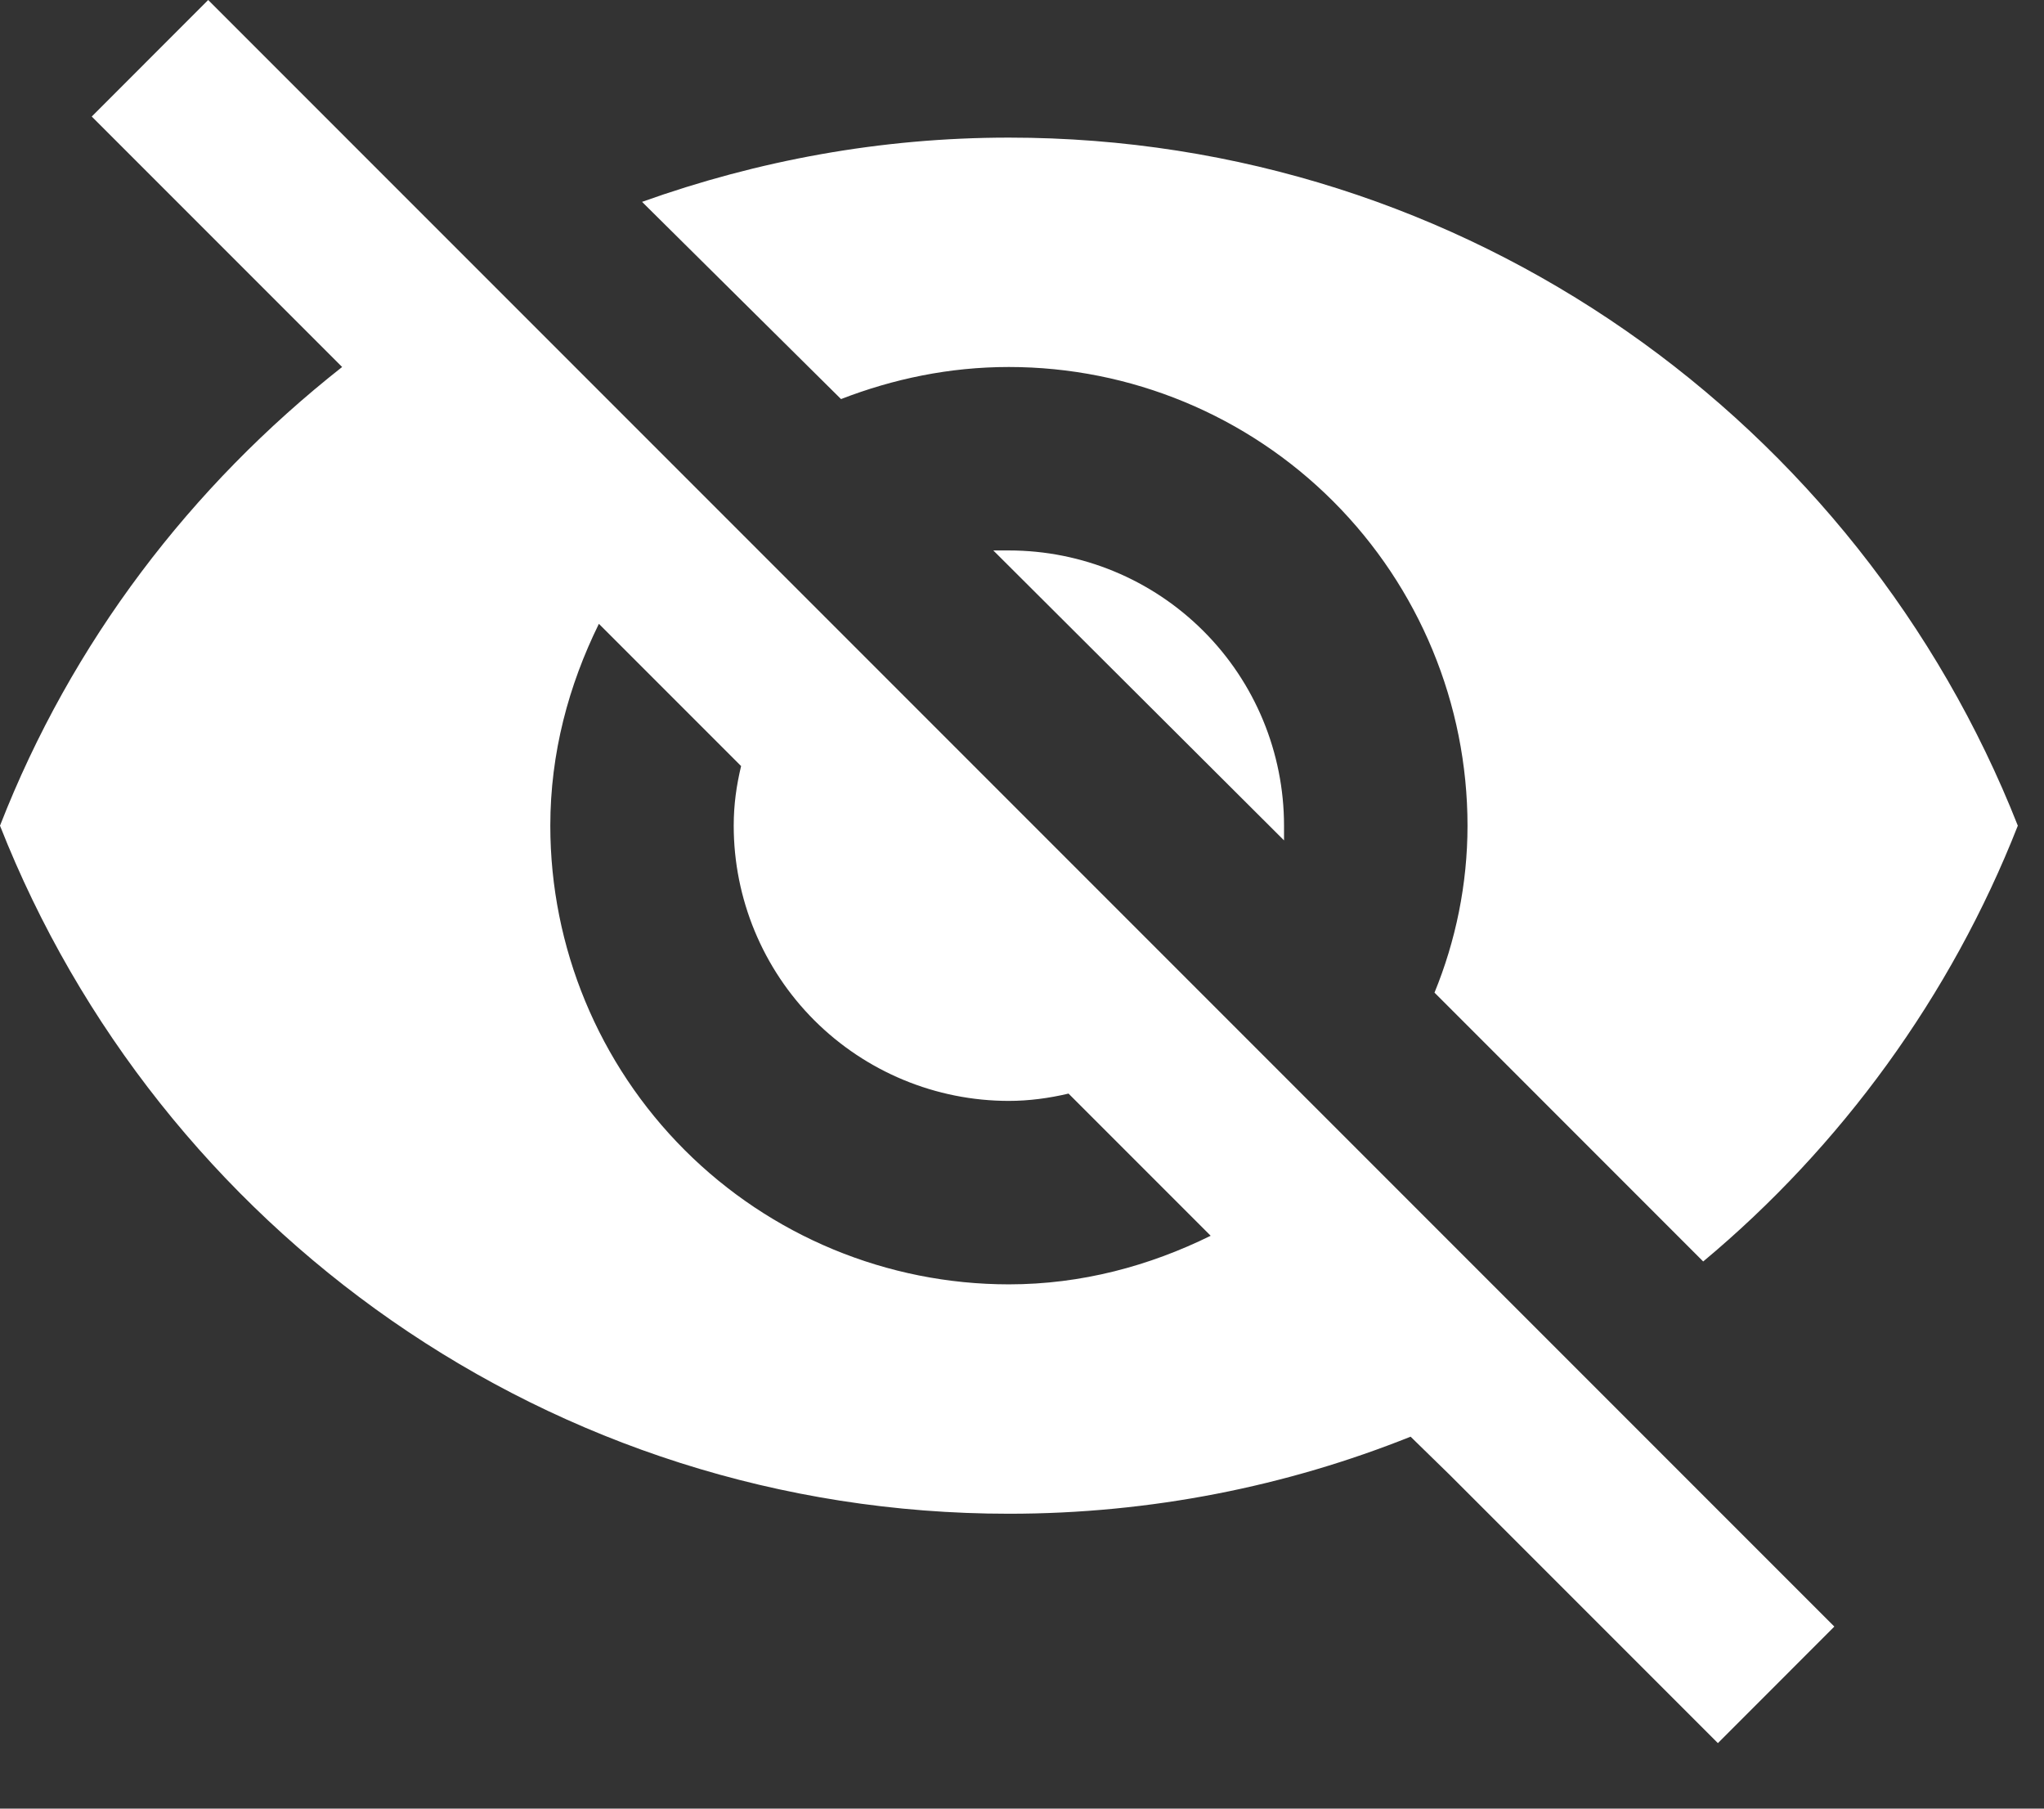 <svg width="26" height="23" viewBox="0 0 26 23" fill="none" xmlns="http://www.w3.org/2000/svg">
<rect x="0" y="0" width="26" height="23" fill="#333333" stroke="none"/>
<path d="M12.635 7L16.333 10.687V10.5C16.333 9.572 15.965 8.681 15.308 8.025C14.652 7.369 13.762 7 12.833 7H12.635ZM7.618 7.933L9.427 9.742C9.368 9.987 9.333 10.232 9.333 10.5C9.333 11.428 9.702 12.319 10.358 12.975C11.015 13.631 11.905 14 12.833 14C13.09 14 13.347 13.965 13.592 13.907L15.4 15.715C14.618 16.1 13.755 16.333 12.833 16.333C11.286 16.333 9.803 15.719 8.709 14.625C7.615 13.531 7 12.047 7 10.5C7 9.578 7.233 8.715 7.618 7.933ZM1.167 1.482L3.827 4.142L4.352 4.667C2.427 6.183 0.91 8.167 0 10.5C2.018 15.622 7 19.25 12.833 19.25C14.642 19.25 16.368 18.9 17.943 18.27L18.445 18.76L21.852 22.167L23.333 20.685L2.648 0M12.833 4.667C14.38 4.667 15.864 5.281 16.958 6.375C18.052 7.469 18.667 8.953 18.667 10.5C18.667 11.247 18.515 11.97 18.247 12.623L21.665 16.042C23.415 14.583 24.815 12.67 25.667 10.5C23.648 5.378 18.667 1.75 12.833 1.75C11.2 1.75 9.637 2.042 8.167 2.567L10.698 5.075C11.363 4.818 12.075 4.667 12.833 4.667Z" fill="white"/>
</svg>
